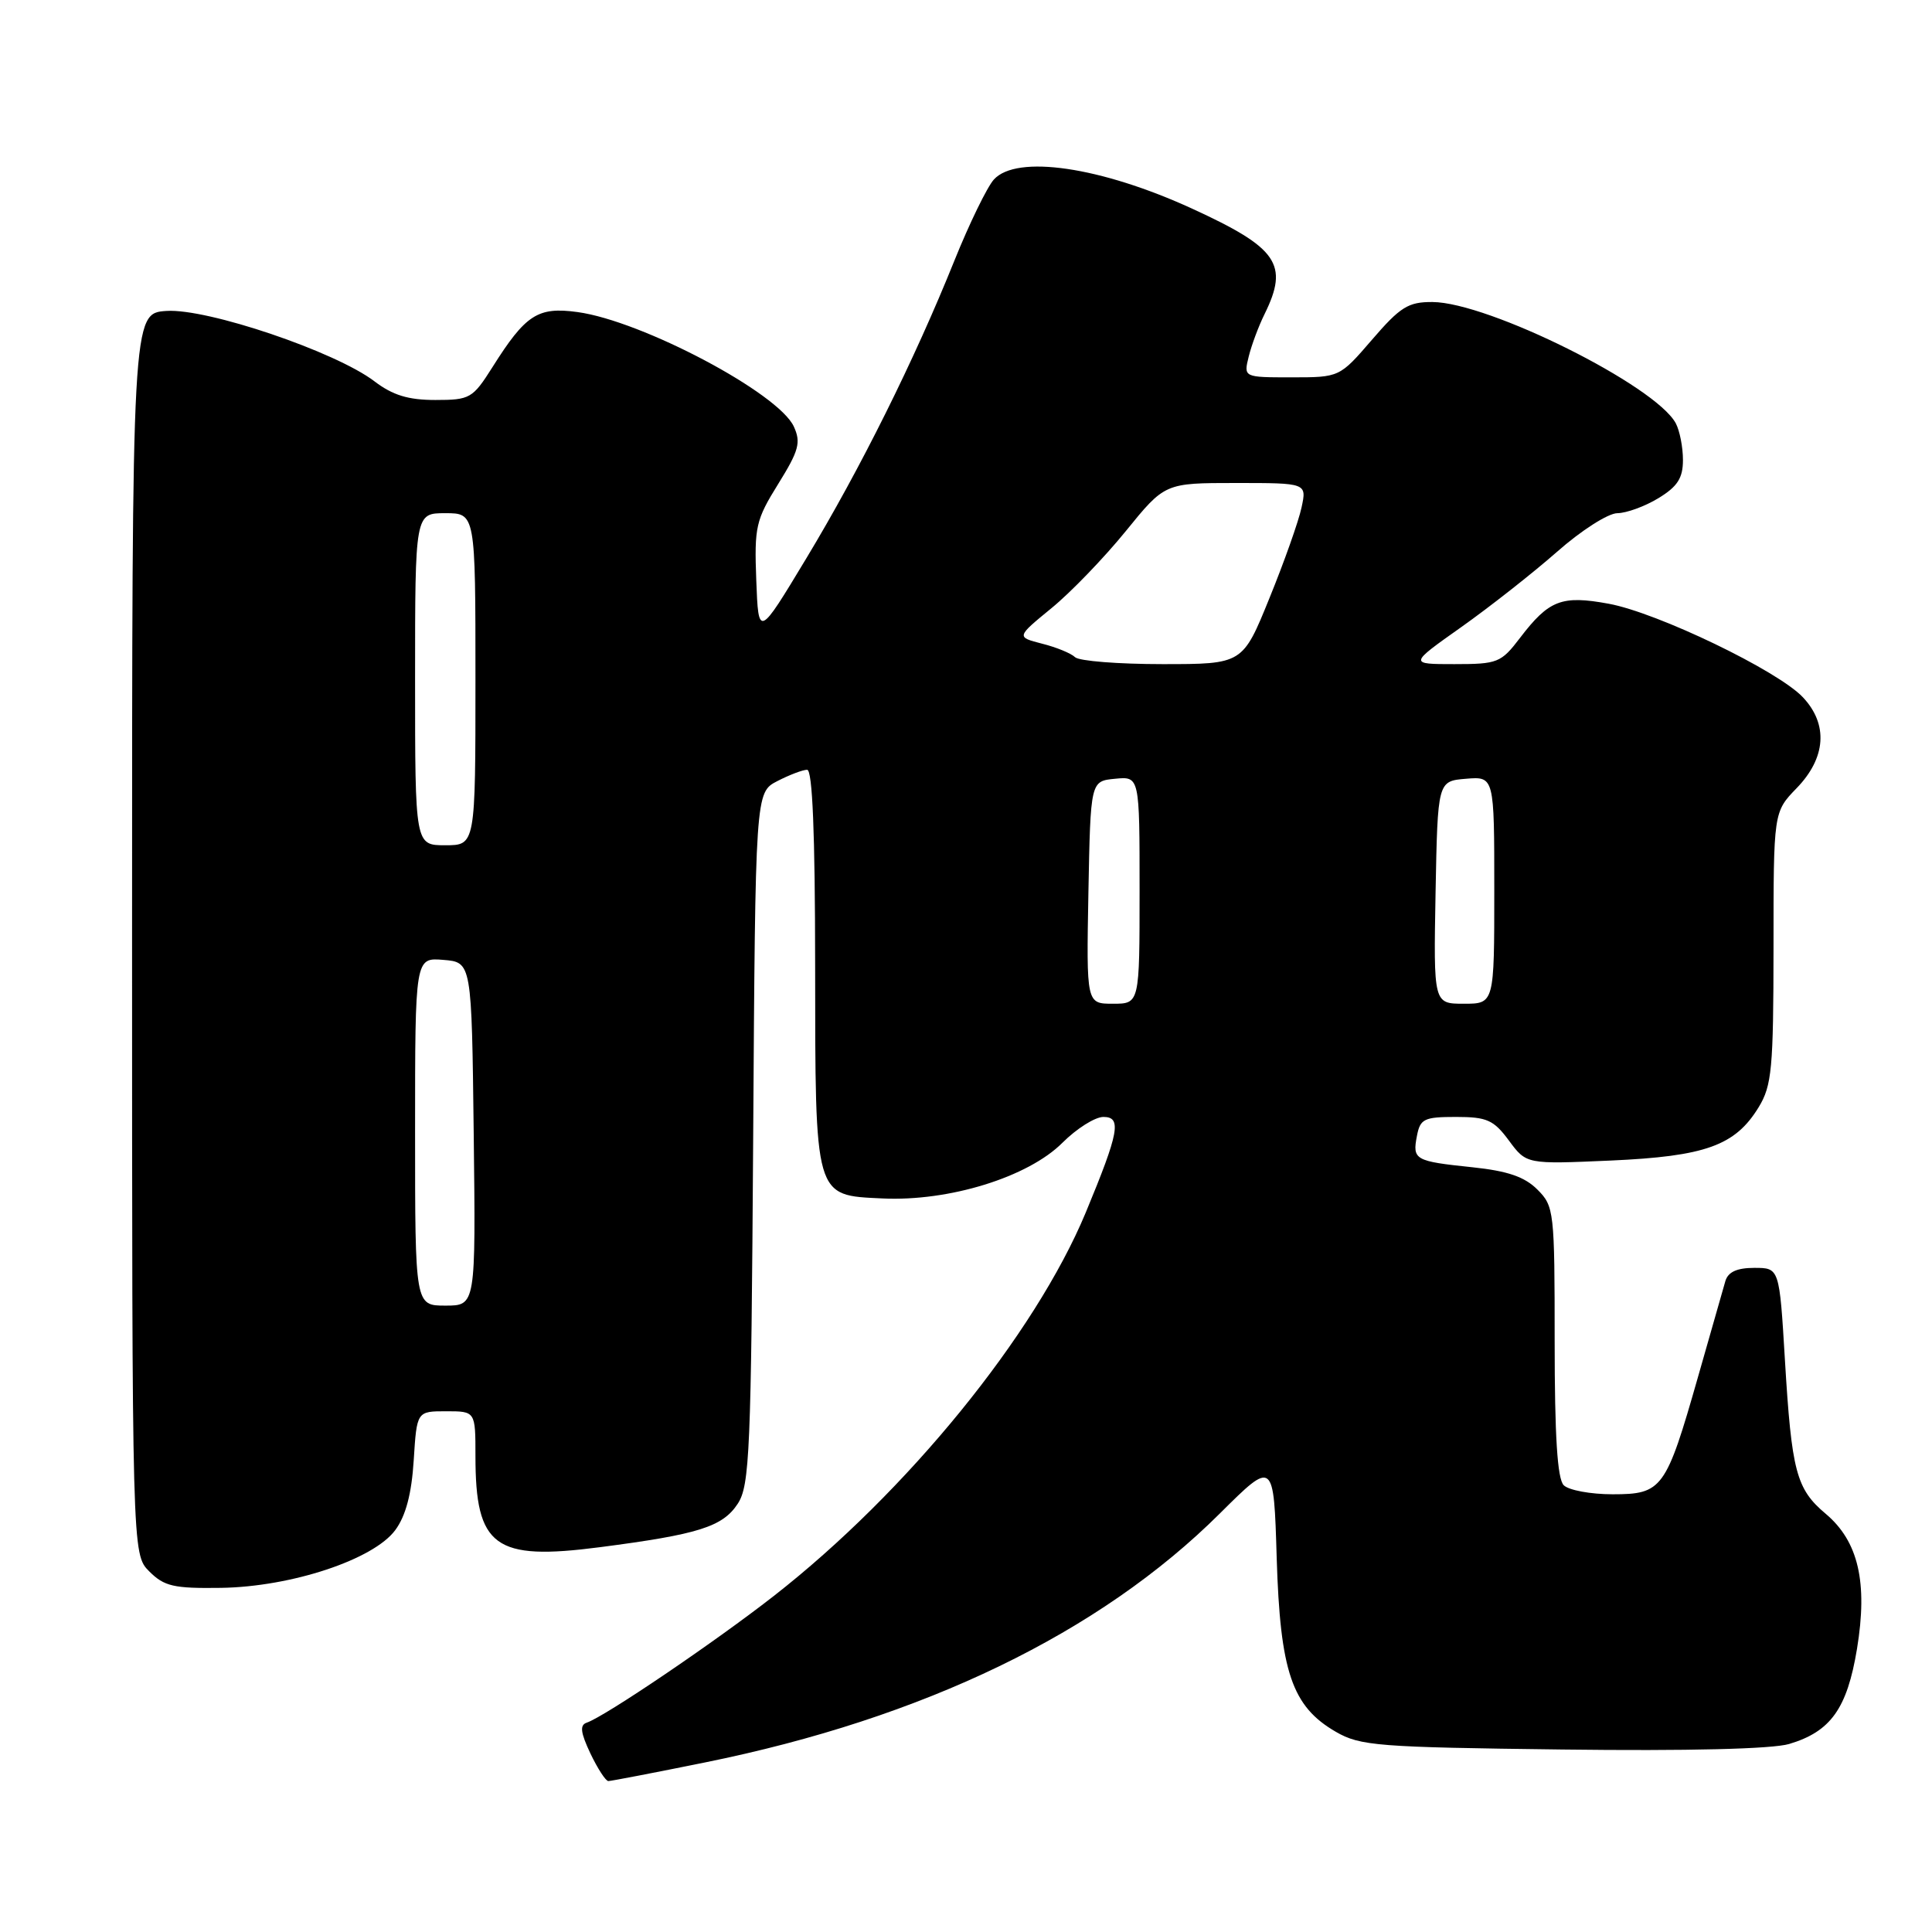 <?xml version="1.0" encoding="UTF-8" standalone="no"?>
<!DOCTYPE svg PUBLIC "-//W3C//DTD SVG 1.1//EN" "http://www.w3.org/Graphics/SVG/1.1/DTD/svg11.dtd" >
<svg xmlns="http://www.w3.org/2000/svg" xmlns:xlink="http://www.w3.org/1999/xlink" version="1.1" viewBox="0 0 256 256">
 <g >
 <path fill="currentColor"
d=" M 93.43 233.53 C 122.37 227.67 145.71 216.39 161.64 200.54 C 168.78 193.44 168.78 193.44 169.17 206.47 C 169.63 221.51 171.19 226.11 177.00 229.47 C 180.23 231.34 182.53 231.52 207.00 231.82 C 223.65 232.03 234.82 231.75 237.06 231.09 C 242.57 229.45 244.75 226.41 246.06 218.49 C 247.51 209.68 246.25 204.23 241.91 200.58 C 238.01 197.30 237.40 194.99 236.51 180.18 C 235.78 168.00 235.78 168.00 232.46 168.00 C 230.15 168.00 228.98 168.54 228.62 169.75 C 228.34 170.71 226.70 176.45 224.98 182.50 C 220.75 197.32 220.26 198.00 213.68 198.00 C 210.77 198.00 207.86 197.46 207.20 196.80 C 206.36 195.96 206.00 190.30 206.00 177.75 C 206.00 160.49 205.93 159.83 203.71 157.62 C 202.02 155.93 199.77 155.16 195.12 154.67 C 187.46 153.87 187.14 153.69 187.75 150.52 C 188.18 148.25 188.70 148.00 192.93 148.00 C 197.03 148.00 197.92 148.40 199.94 151.13 C 202.26 154.27 202.26 154.27 213.40 153.78 C 225.99 153.22 229.93 151.80 233.04 146.70 C 234.78 143.84 234.99 141.59 235.00 125.55 C 235.00 107.60 235.00 107.60 238.06 104.44 C 241.96 100.42 242.27 95.98 238.90 92.40 C 235.59 88.87 219.64 81.19 213.17 80.00 C 206.93 78.85 205.25 79.50 201.42 84.51 C 198.90 87.82 198.45 88.00 192.72 88.00 C 186.69 88.00 186.69 88.00 193.59 83.12 C 197.39 80.43 203.11 75.93 206.31 73.12 C 209.51 70.29 213.10 68.00 214.31 68.00 C 215.51 67.99 217.96 67.10 219.75 66.01 C 222.28 64.47 223.00 63.35 223.00 60.95 C 223.00 59.25 222.57 57.07 222.05 56.09 C 219.37 51.09 197.23 40.06 189.81 40.02 C 186.60 40.00 185.54 40.67 181.81 45.00 C 177.50 50.00 177.50 50.00 171.14 50.00 C 164.78 50.00 164.78 50.00 165.46 47.25 C 165.83 45.74 166.78 43.19 167.57 41.60 C 170.81 35.02 169.31 32.85 157.95 27.64 C 145.84 22.09 134.71 20.46 131.69 23.79 C 130.80 24.78 128.44 29.62 126.46 34.54 C 121.16 47.72 114.00 62.12 106.83 74.00 C 100.50 84.50 100.50 84.50 100.21 76.88 C 99.94 69.80 100.15 68.90 103.12 64.12 C 105.86 59.71 106.15 58.63 105.19 56.53 C 103.17 52.09 85.09 42.52 76.52 41.35 C 71.26 40.63 69.65 41.67 65.24 48.67 C 62.63 52.79 62.28 53.00 57.68 53.00 C 54.10 53.00 52.04 52.37 49.62 50.53 C 44.47 46.60 27.49 40.85 22.07 41.20 C 17.50 41.50 17.50 41.50 17.50 123.72 C 17.50 205.94 17.50 205.94 19.78 208.22 C 21.76 210.20 23.02 210.49 29.28 210.40 C 38.61 210.26 49.50 206.65 52.38 202.74 C 53.77 200.85 54.54 197.94 54.82 193.49 C 55.23 187.00 55.23 187.00 59.12 187.00 C 63.00 187.00 63.00 187.00 63.00 192.93 C 63.00 204.98 65.52 206.83 79.50 205.01 C 92.53 203.32 95.75 202.31 97.75 199.26 C 99.34 196.84 99.53 192.39 99.80 150.80 C 100.09 105.00 100.09 105.00 103.00 103.50 C 104.59 102.68 106.37 102.00 106.95 102.00 C 107.66 102.00 108.00 110.45 108.01 127.75 C 108.03 158.94 107.87 158.37 116.93 158.80 C 125.76 159.22 136.22 155.98 140.78 151.42 C 142.66 149.54 145.10 148.00 146.21 148.00 C 148.66 148.00 148.28 150.03 143.87 160.66 C 137.13 176.86 120.18 197.70 102.50 211.50 C 94.59 217.67 80.16 227.44 77.75 228.26 C 76.80 228.58 76.92 229.56 78.23 232.34 C 79.19 234.35 80.26 236.00 80.61 236.00 C 80.96 236.00 86.73 234.89 93.43 233.53 Z  M 55.00 149.94 C 55.00 126.88 55.00 126.88 58.75 127.19 C 62.50 127.50 62.50 127.50 62.77 150.25 C 63.04 173.00 63.04 173.00 59.02 173.00 C 55.00 173.00 55.00 173.00 55.00 149.94 Z  M 144.22 118.25 C 144.50 103.50 144.50 103.50 147.75 103.19 C 151.00 102.87 151.00 102.87 151.00 117.94 C 151.00 133.00 151.00 133.00 147.47 133.00 C 143.95 133.00 143.95 133.00 144.22 118.25 Z  M 190.22 118.25 C 190.50 103.50 190.50 103.50 194.25 103.19 C 198.00 102.88 198.00 102.88 198.00 117.94 C 198.00 133.00 198.00 133.00 193.97 133.00 C 189.95 133.00 189.95 133.00 190.22 118.25 Z  M 55.00 90.00 C 55.00 68.00 55.00 68.00 59.00 68.00 C 63.00 68.00 63.00 68.00 63.00 90.00 C 63.00 112.00 63.00 112.00 59.00 112.00 C 55.00 112.00 55.00 112.00 55.00 90.00 Z  M 142.45 87.08 C 141.93 86.57 139.96 85.76 138.08 85.29 C 134.66 84.41 134.66 84.41 139.32 80.59 C 141.89 78.49 146.32 73.89 149.17 70.38 C 154.35 64.00 154.35 64.00 163.75 64.00 C 173.16 64.00 173.16 64.00 172.46 67.25 C 172.08 69.04 170.17 74.44 168.21 79.25 C 164.66 88.00 164.66 88.00 154.03 88.00 C 148.18 88.00 142.97 87.59 142.45 87.08 Z "/>
</g>
</svg>
